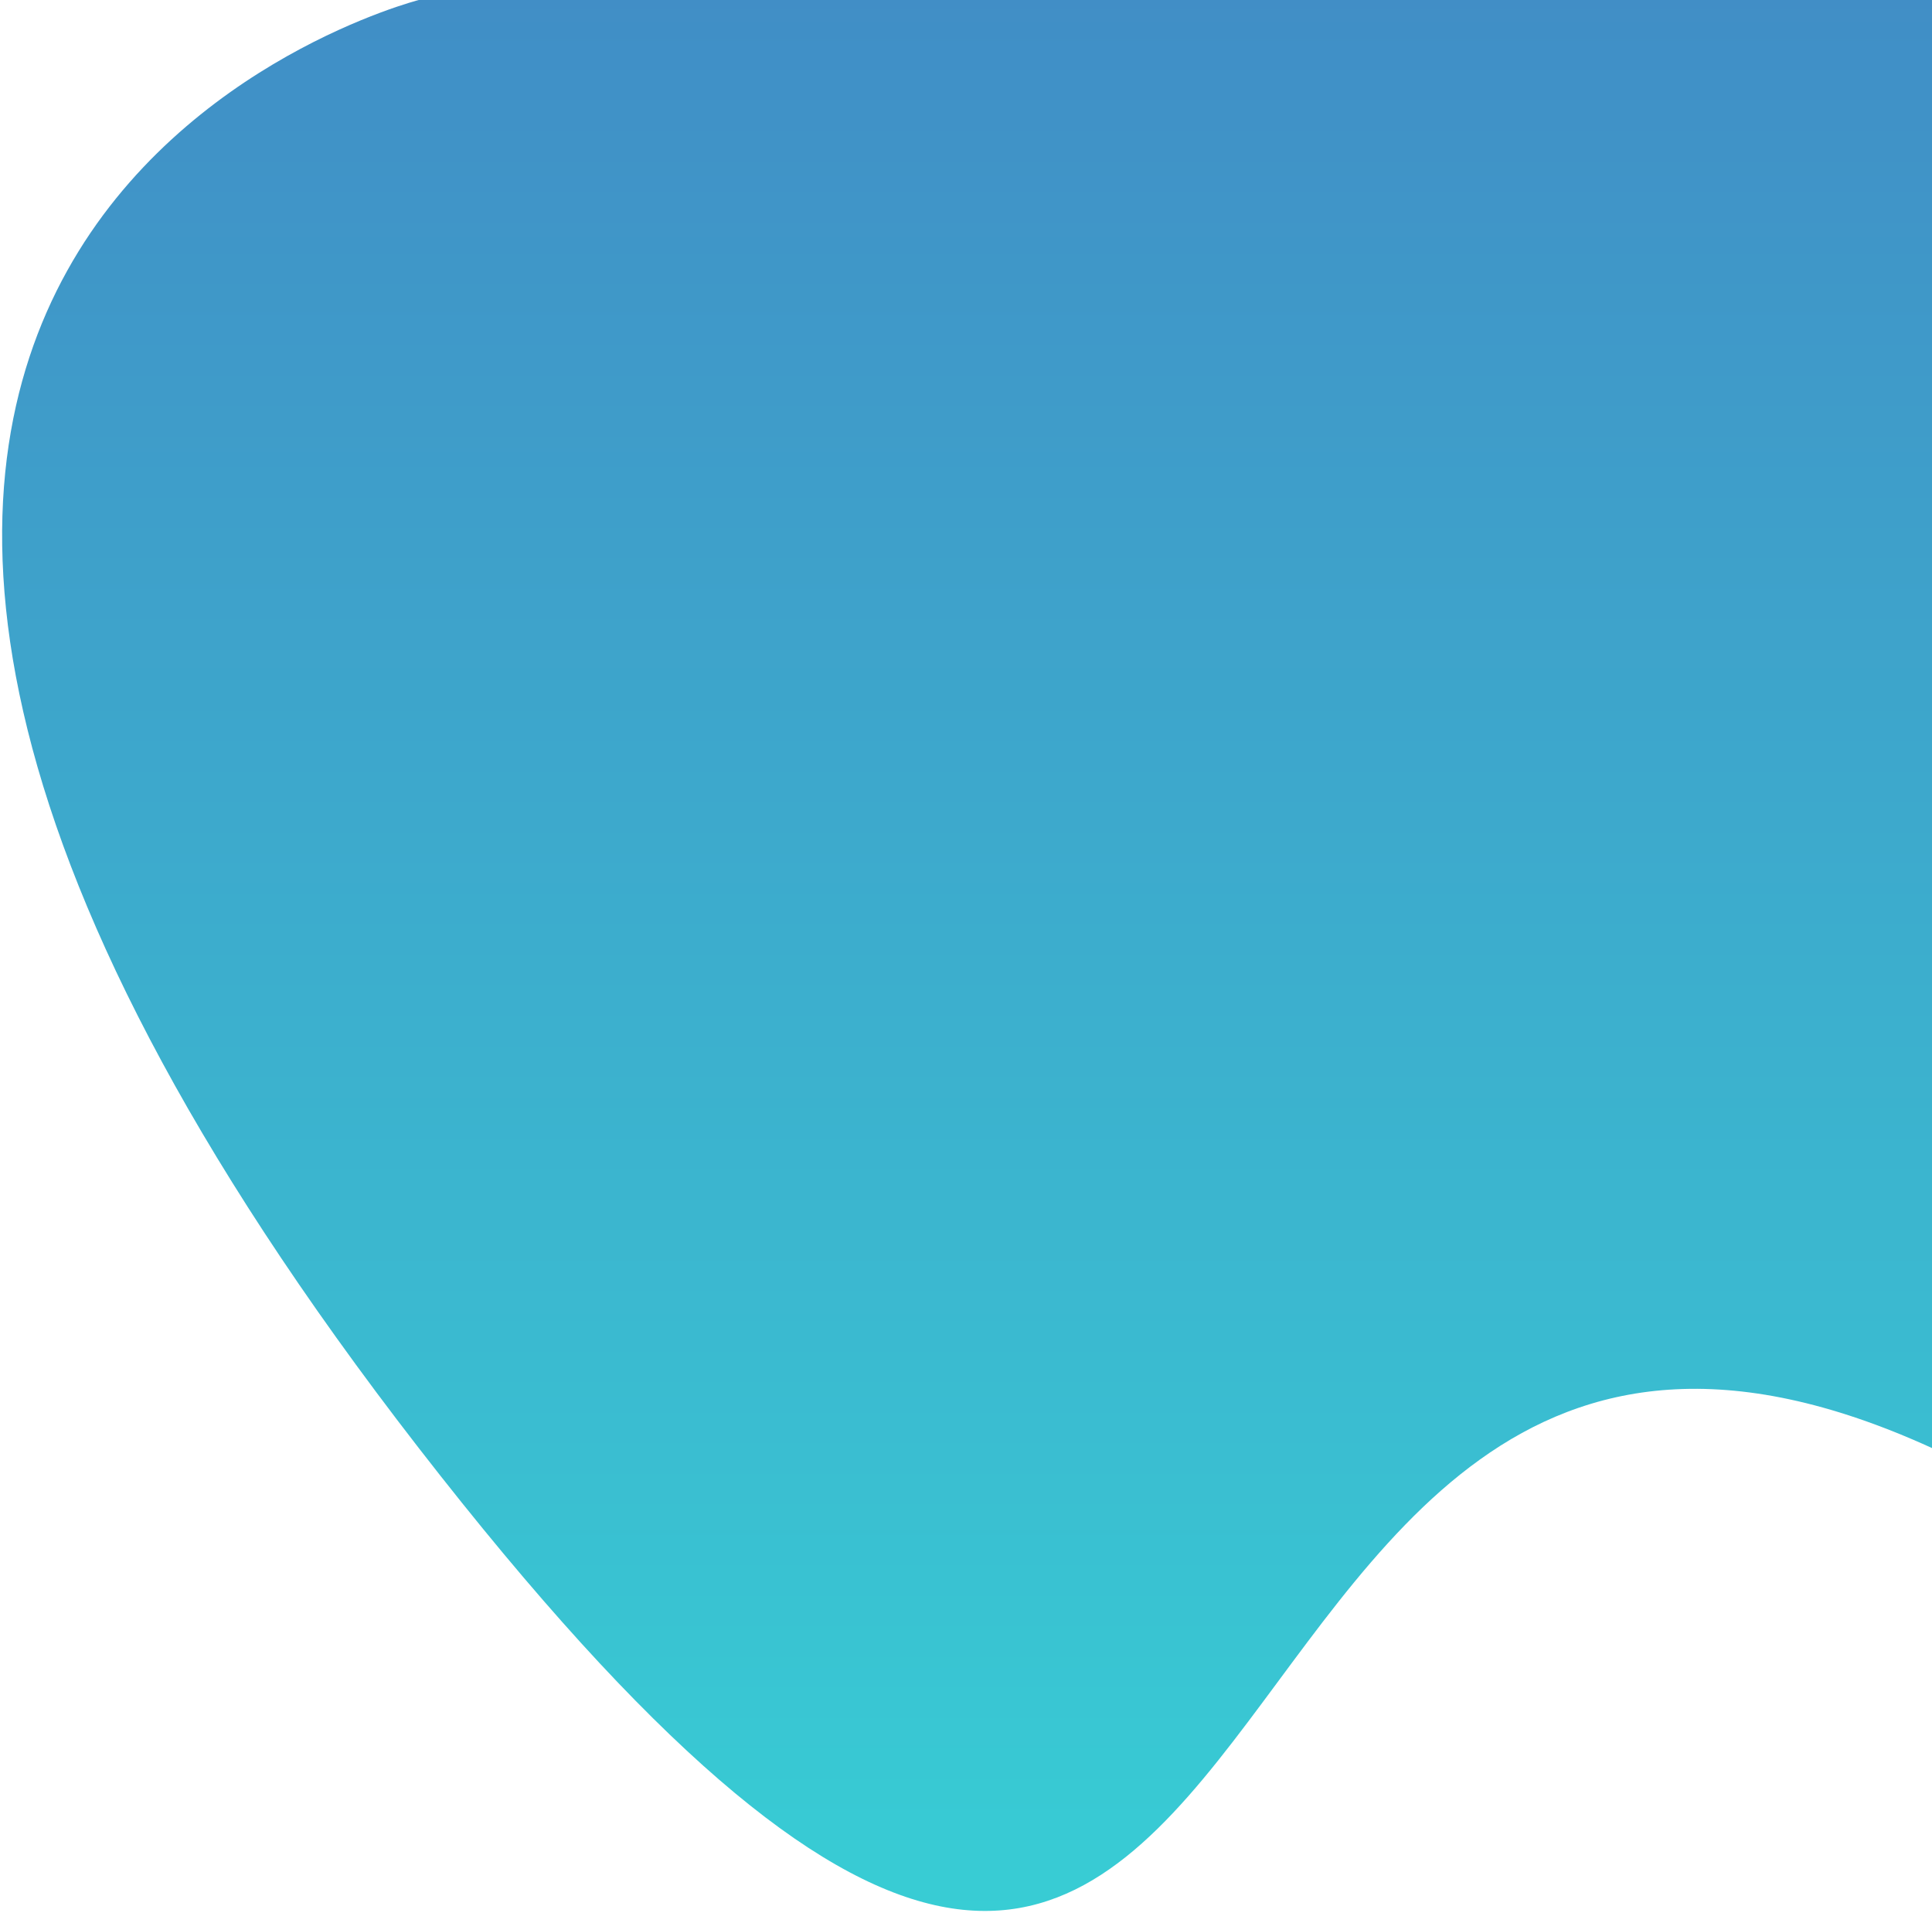 <svg width="812" height="804" viewBox="0 0 812 804" fill="none" xmlns="http://www.w3.org/2000/svg">
<path d="M176.001 0H812V608.5C466 450.5 570.001 1116.5 176.001 608.5C-217.999 100.5 176.001 0 176.001 0Z" fill="url(#paint0_linear_436_23)" fill-opacity="0.8"/>
<defs>
<linearGradient id="paint0_linear_436_23" x1="494" y1="-3.18783e-06" x2="494" y2="1231" gradientUnits="userSpaceOnUse">
<stop stop-color="#1172B8"/>
<stop offset="1" stop-color="#00EAD3"/>
</linearGradient>
</defs>
</svg>
